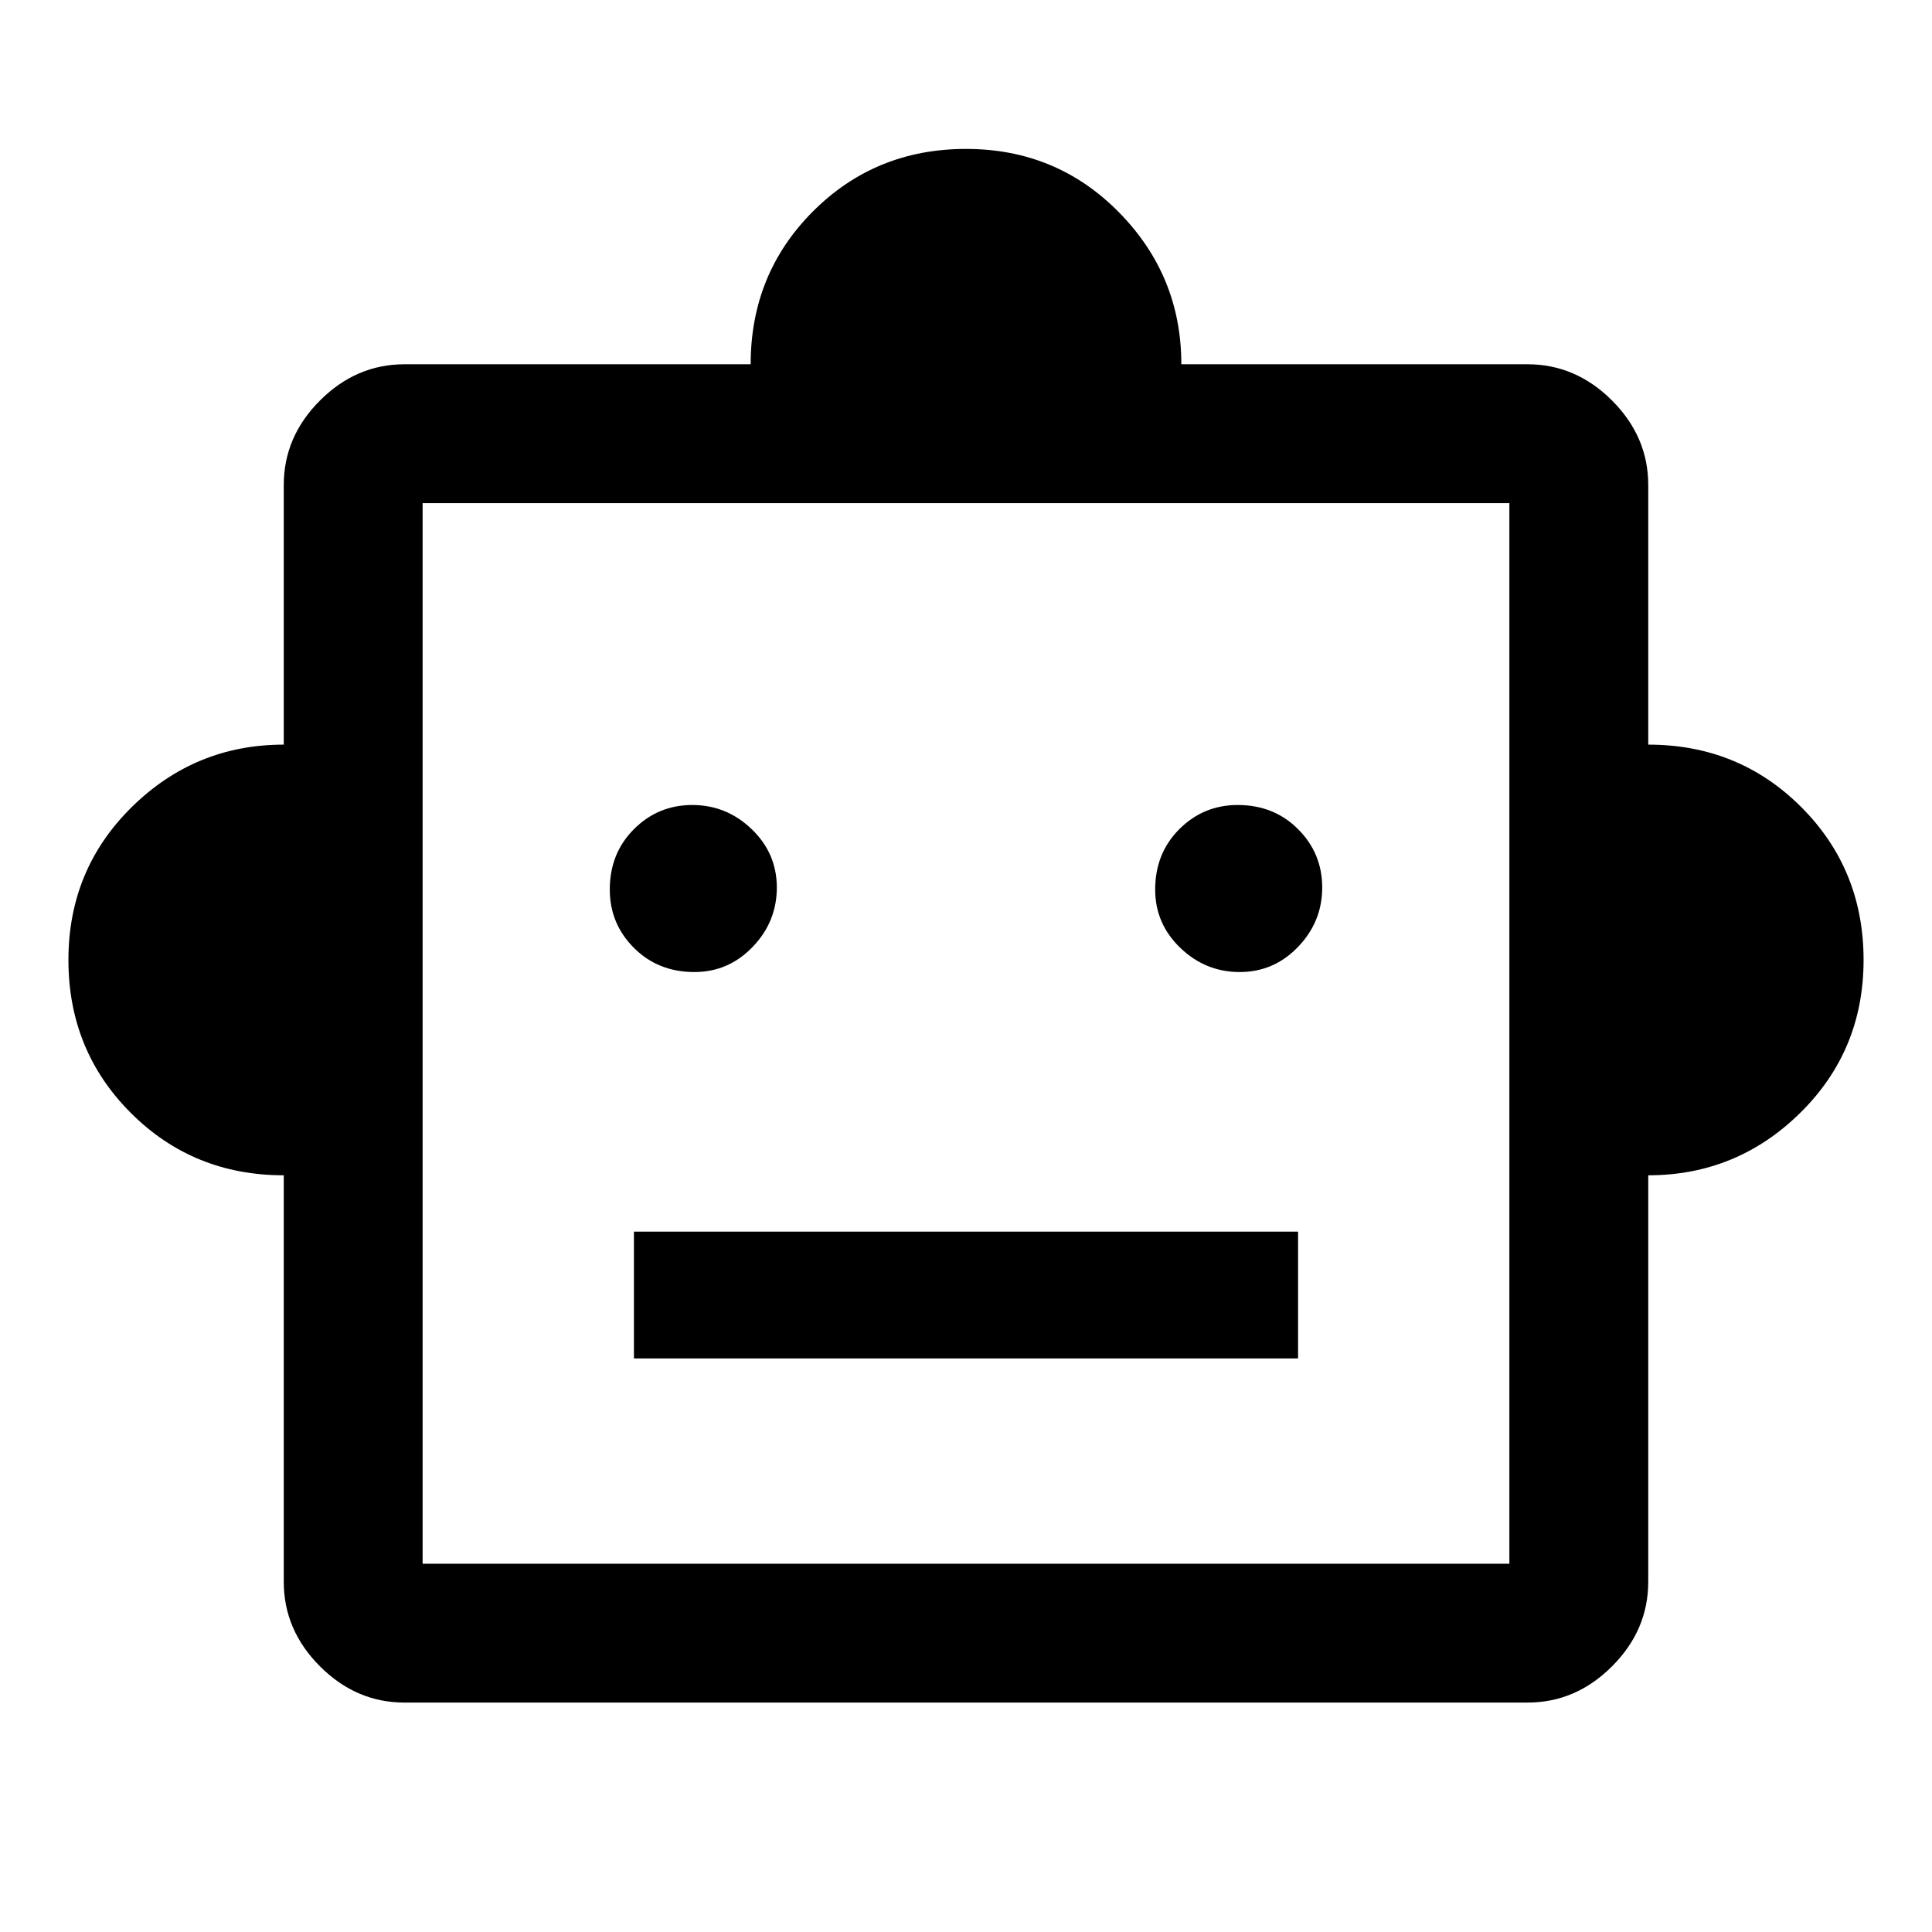 <svg xmlns="http://www.w3.org/2000/svg" height="48" width="48"><path d="M7.05 29.2Q4.8 29.2 3.25 27.65Q1.7 26.1 1.7 23.85Q1.7 21.6 3.275 20.05Q4.85 18.5 7.05 18.5V12.05Q7.05 10.85 7.95 9.95Q8.85 9.05 10.05 9.05H18.65Q18.65 6.8 20.2 5.25Q21.75 3.7 24 3.7Q26.25 3.7 27.8 5.275Q29.35 6.85 29.35 9.05H37.95Q39.15 9.05 40.05 9.95Q40.95 10.85 40.95 12.05V18.5Q43.2 18.5 44.75 20.05Q46.3 21.6 46.3 23.85Q46.3 26.1 44.725 27.65Q43.15 29.2 40.95 29.2V39.3Q40.95 40.5 40.05 41.4Q39.15 42.3 37.95 42.3H10.05Q8.85 42.3 7.95 41.4Q7.05 40.5 7.05 39.3ZM17.25 24.15Q18.1 24.15 18.7 23.525Q19.3 22.9 19.3 22.05Q19.3 21.2 18.675 20.6Q18.05 20 17.2 20Q16.35 20 15.75 20.6Q15.15 21.2 15.15 22.1Q15.15 22.95 15.75 23.55Q16.35 24.15 17.25 24.15ZM30.8 24.15Q31.65 24.15 32.25 23.525Q32.85 22.9 32.85 22.05Q32.85 21.2 32.25 20.6Q31.65 20 30.75 20Q29.9 20 29.3 20.6Q28.7 21.2 28.7 22.1Q28.7 22.95 29.325 23.55Q29.95 24.15 30.8 24.15ZM15.75 33.75H32.25V30.6H15.75ZM10.5 38.85H37.5V12.5H10.5ZM10.5 38.85V12.5V38.85Z"/></svg>